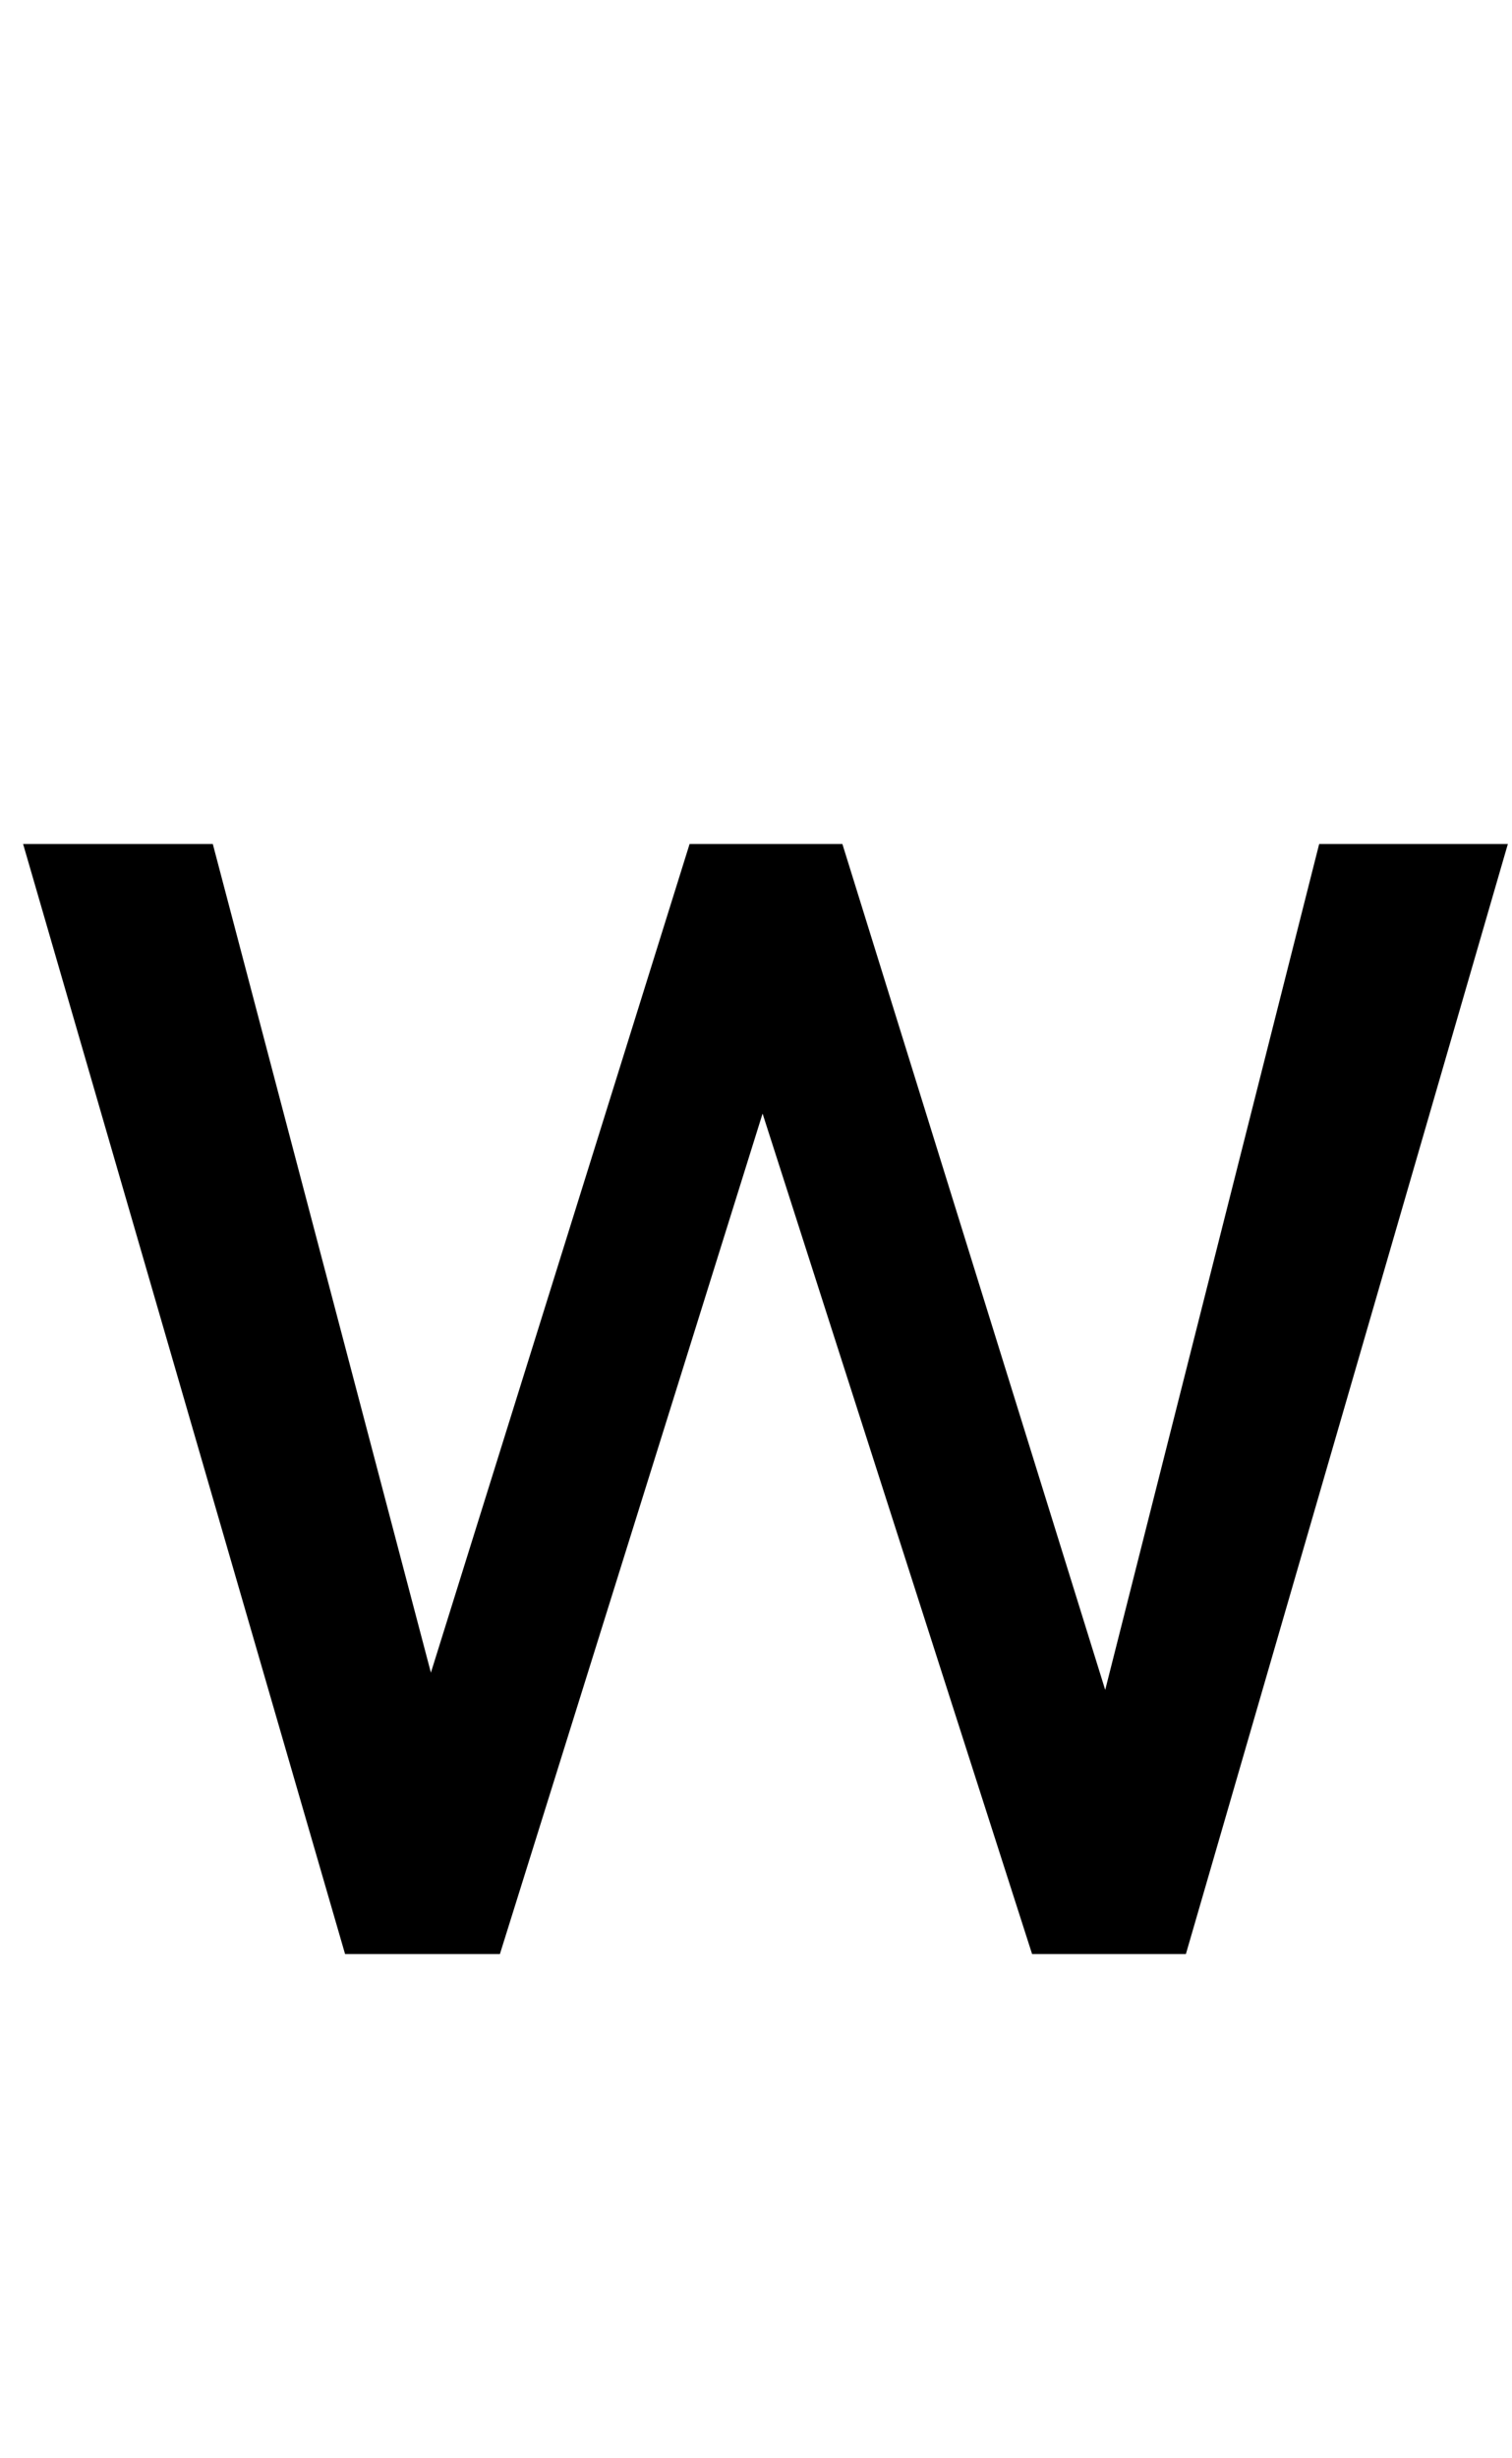 <svg width="72" height="117" viewBox="0 0 72 117" fill="none" xmlns="http://www.w3.org/2000/svg">
<path d="M19.264 83.625L32.838 40.168H38.795L37.623 48.81L23.805 93H17.994L19.264 83.625ZM10.133 40.168L21.705 84.113L22.535 93H16.432L1.1 40.168H10.133ZM51.783 83.772L62.818 40.168H71.803L56.471 93H50.416L51.783 83.772ZM40.113 40.168L53.395 82.893L54.908 93H49.147L34.938 48.713L33.766 40.168H40.113Z" fill="black"/>
</svg>
